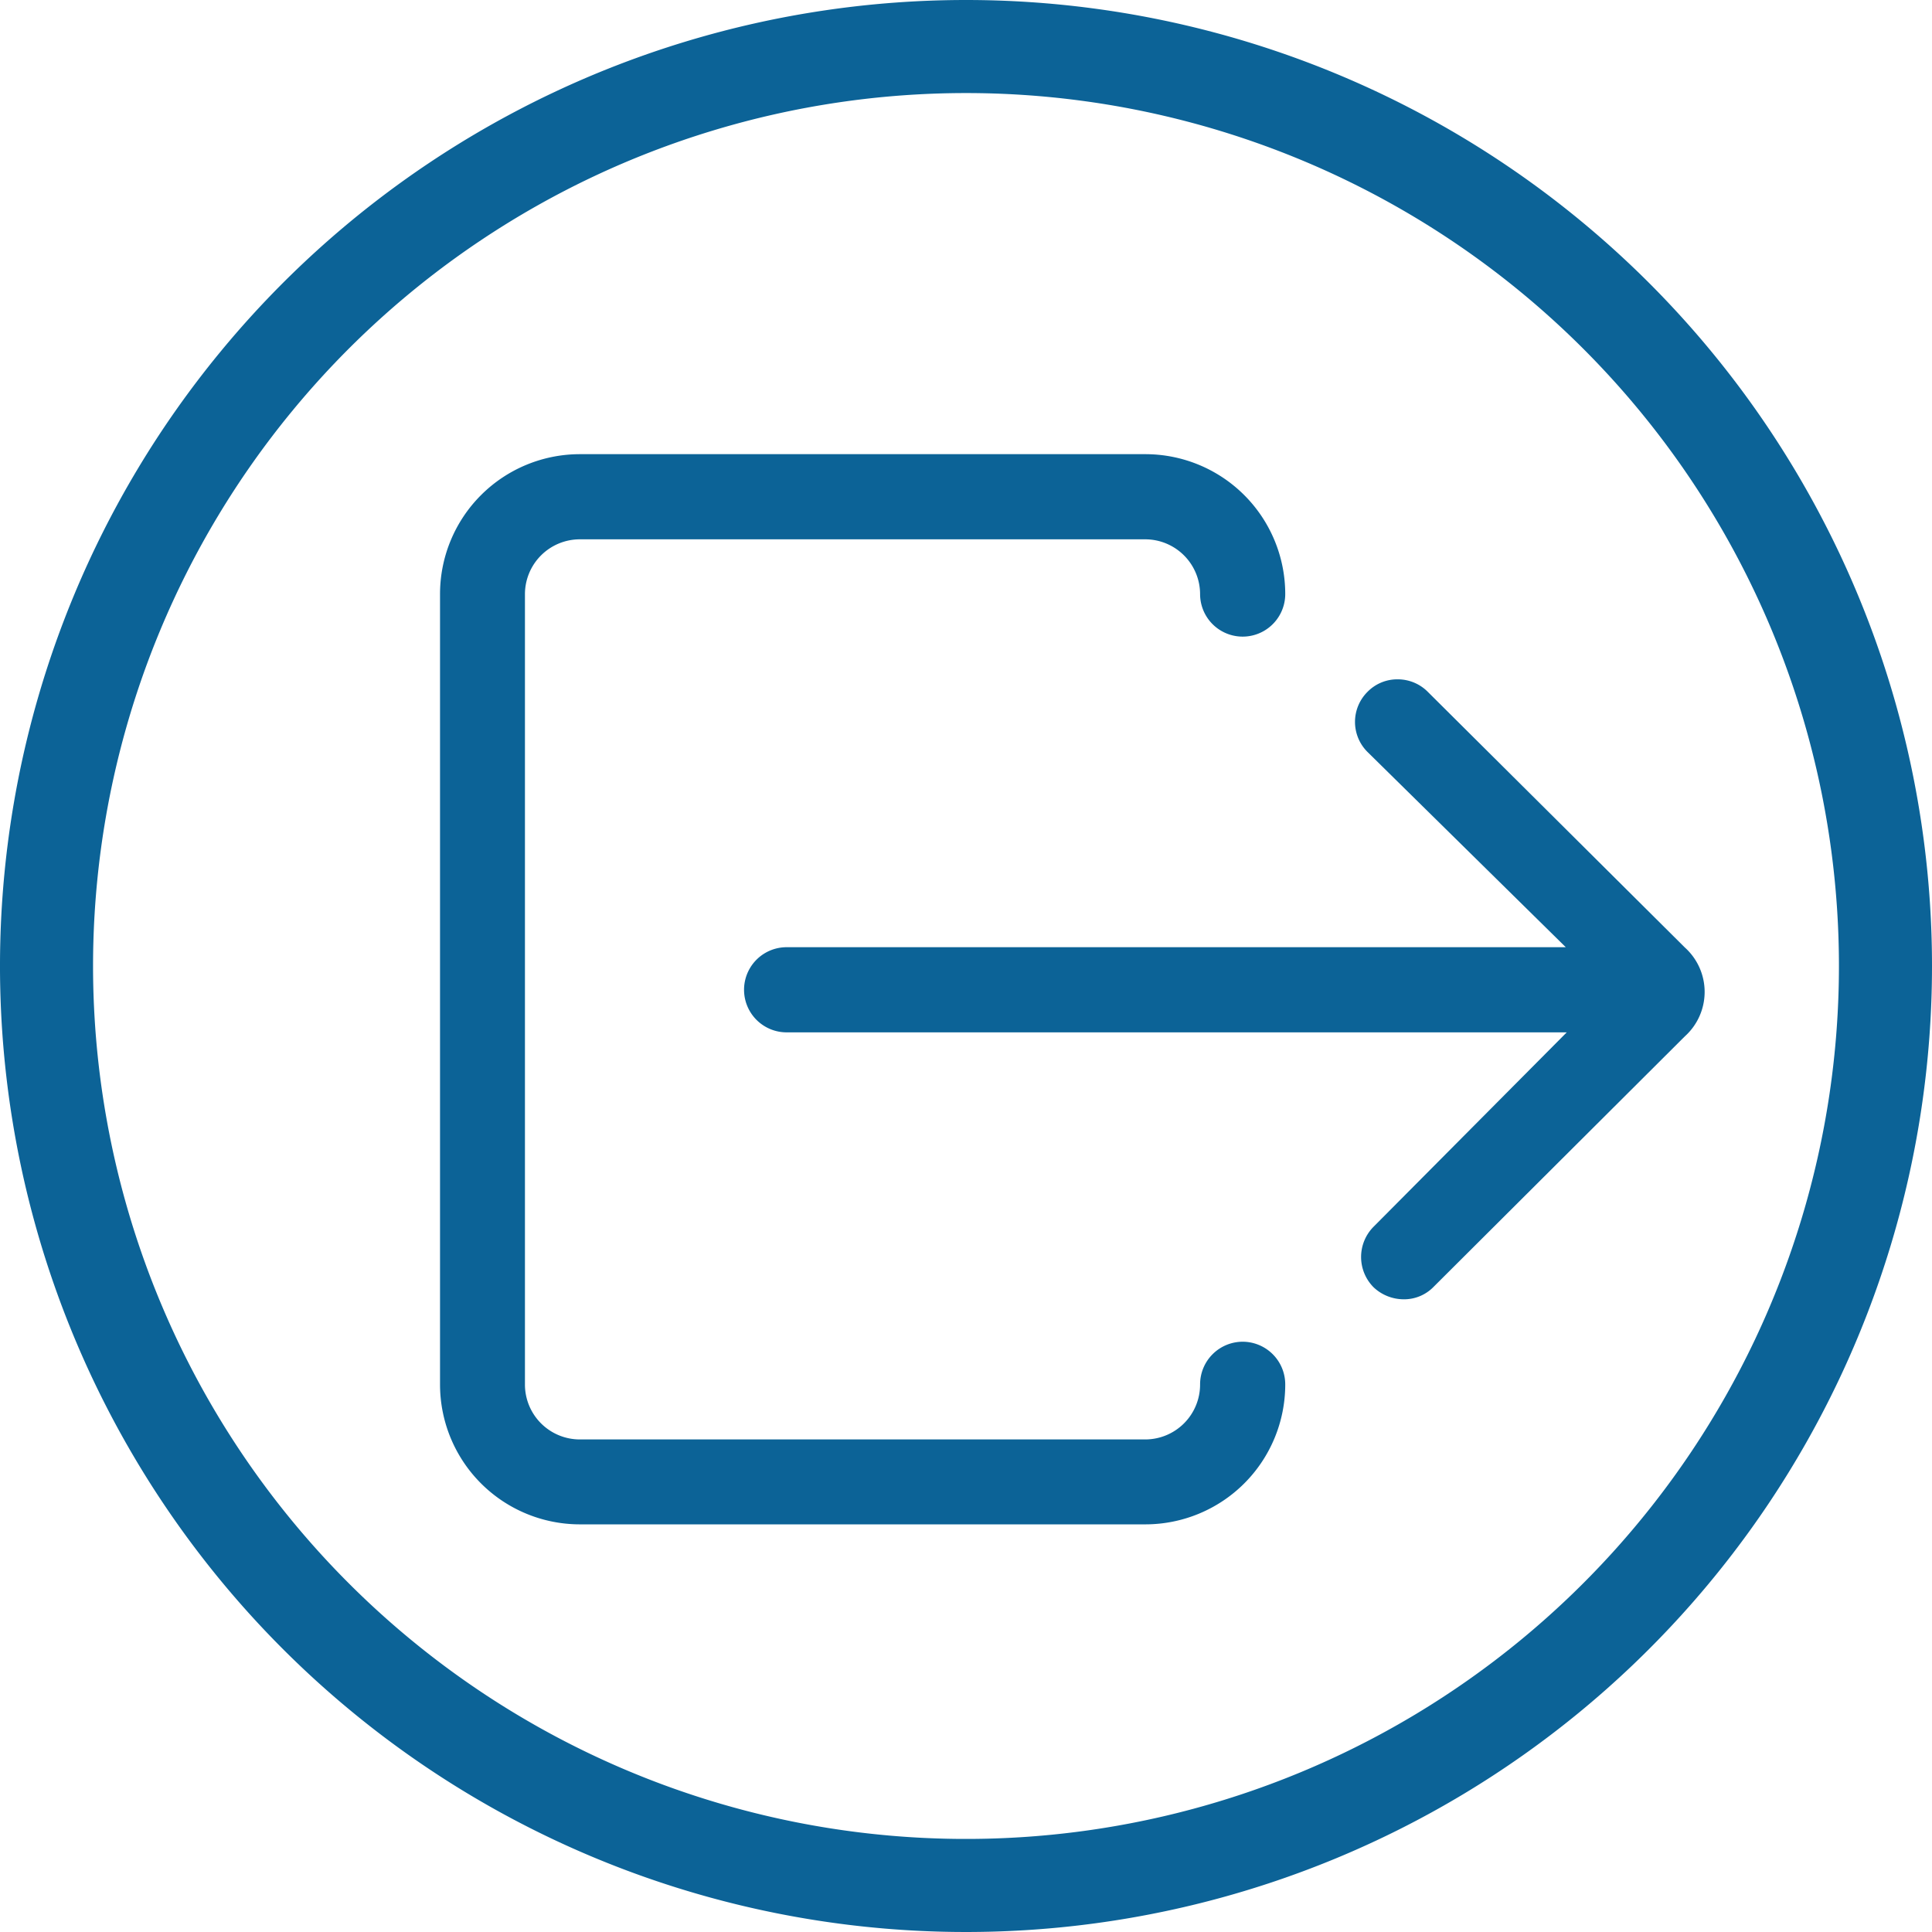 <svg xmlns="http://www.w3.org/2000/svg" width="41.522" height="41.522" viewBox="0 0 41.522 41.522"><g transform="translate(-13.918 -8.873)"><path d="M42.522,22.761A19.761,19.761,0,1,1,22.761,3,19.761,19.761,0,0,1,42.522,22.761Z" transform="translate(11.918 6.873)" fill="none" stroke="#0c6397" stroke-linecap="round" stroke-linejoin="round" stroke-width="2"/><g transform="translate(20 13.009)"><path d="M20.625,24.7a.917.917,0,0,0-.915.915A1.18,1.18,0,0,1,18.534,26.8H6.381A1.18,1.18,0,0,1,5.2,25.619V8.631A1.18,1.18,0,0,1,6.381,7.455H18.534A1.18,1.18,0,0,1,19.71,8.631a.915.915,0,1,0,1.83,0,3.006,3.006,0,0,0-3.006-3.006H6.381A3.006,3.006,0,0,0,3.375,8.631V25.619a3.006,3.006,0,0,0,3.006,3.006H18.534a3.006,3.006,0,0,0,3.006-3.006A.917.917,0,0,0,20.625,24.7Z" transform="translate(0)" fill="#0c6397"/><path d="M25.1,11.1a.909.909,0,0,0-.647-.268.894.894,0,0,0-.647.268.911.911,0,0,0,0,1.294l4.26,4.195H11.321a.915.915,0,1,0,0,1.83H28.087L23.932,22.6a.923.923,0,0,0,0,1.294l.007.007a.945.945,0,0,0,.64.255.883.883,0,0,0,.647-.268l5.4-5.384a1.284,1.284,0,0,0,0-1.908Z" transform="translate(-0.497 -0.368)" fill="#0c6397"/></g></g></svg>